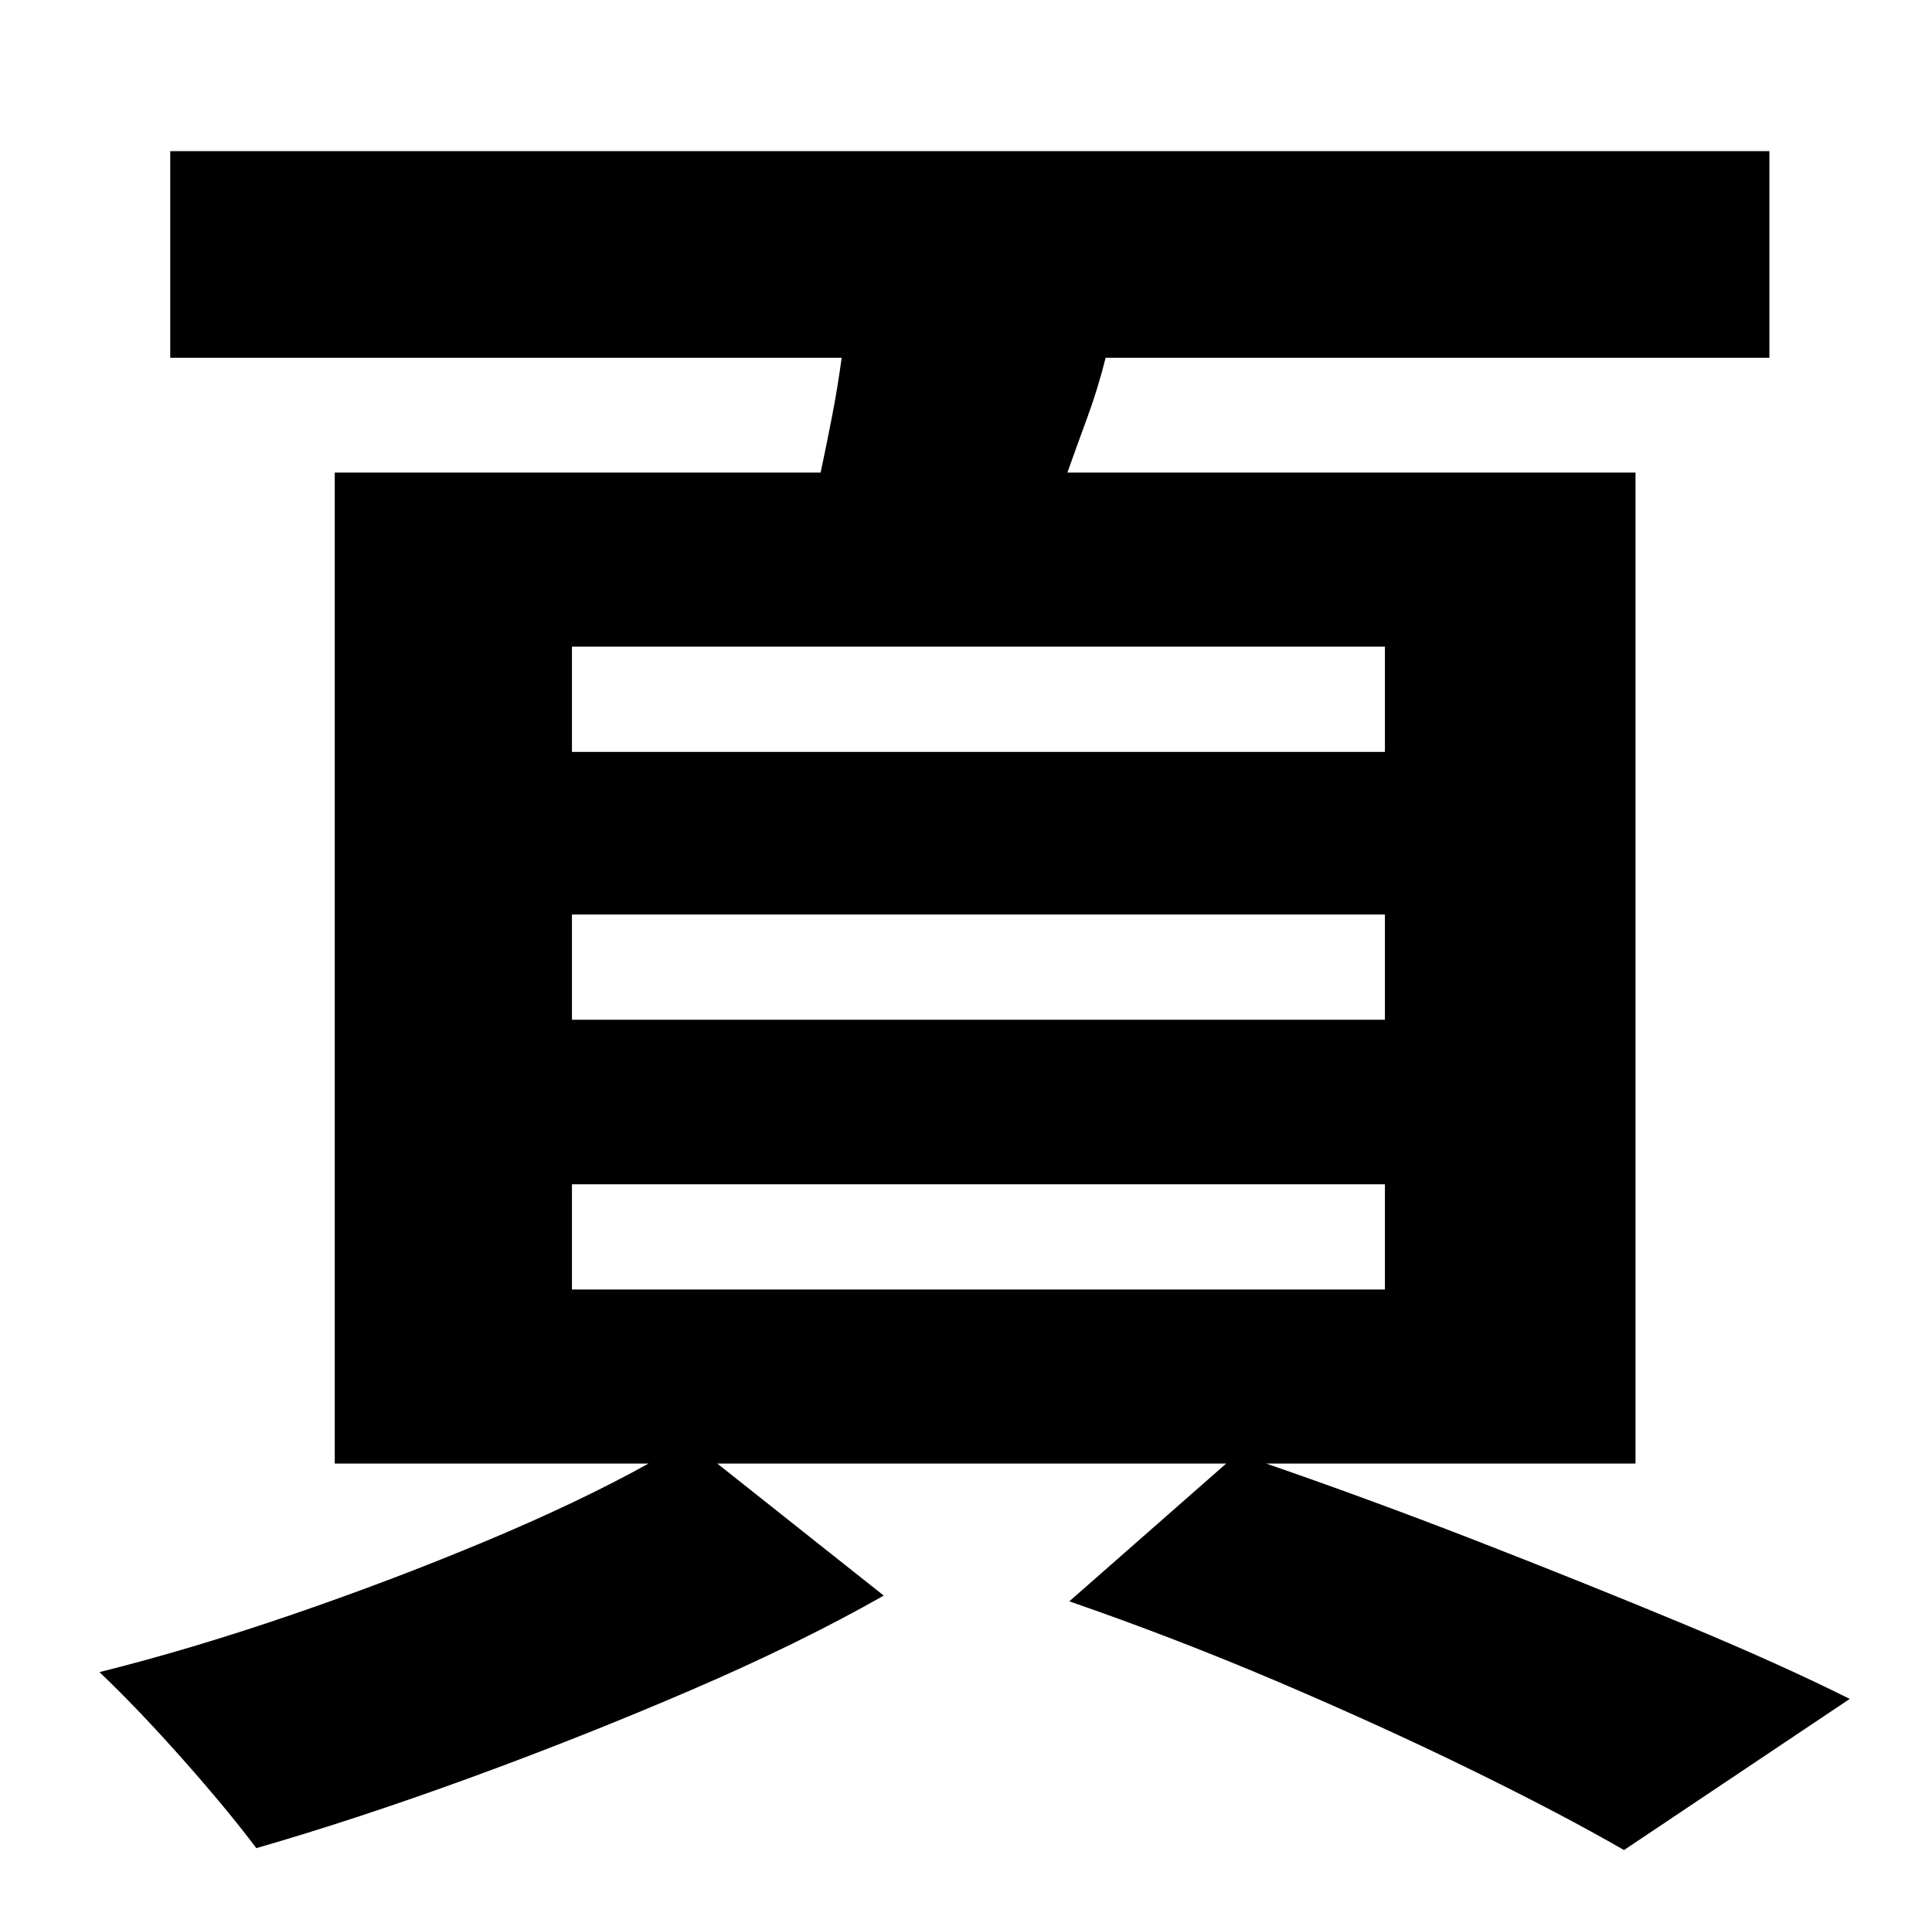<?xml version="1.0" standalone="no"?>
<!DOCTYPE svg PUBLIC "-//W3C//DTD SVG 1.1//EN" "http://www.w3.org/Graphics/SVG/1.1/DTD/svg11.dtd" >
<svg xmlns="http://www.w3.org/2000/svg" xmlns:xlink="http://www.w3.org/1999/xlink" version="1.1" viewBox="-10 0 1010 1000">
   <path fill="currentColor"
d="M289 619v55h425v-55h-425zM289 478v55h425v-55h-425zM289 338v55h425v-55h-425zM845 765h-193q55 19 111.5 41t107 43t86.5 39l-118 79q-33 -19 -80 -42t-101 -46t-109 -42l82 -72h-266l87 69q-44 25 -101 49.5t-116 46t-111 36.5q-15 -20 -38.5 -46.5t-43.5 -45.5
q48 -12 100.5 -30t101.5 -38.5t85 -40.5h-164v-518h254q3 -14 6 -29.5t5 -30.5h-351v-108h836v108h-347q-4 16 -9.5 31t-10.5 29h297v518z" />
</svg>
